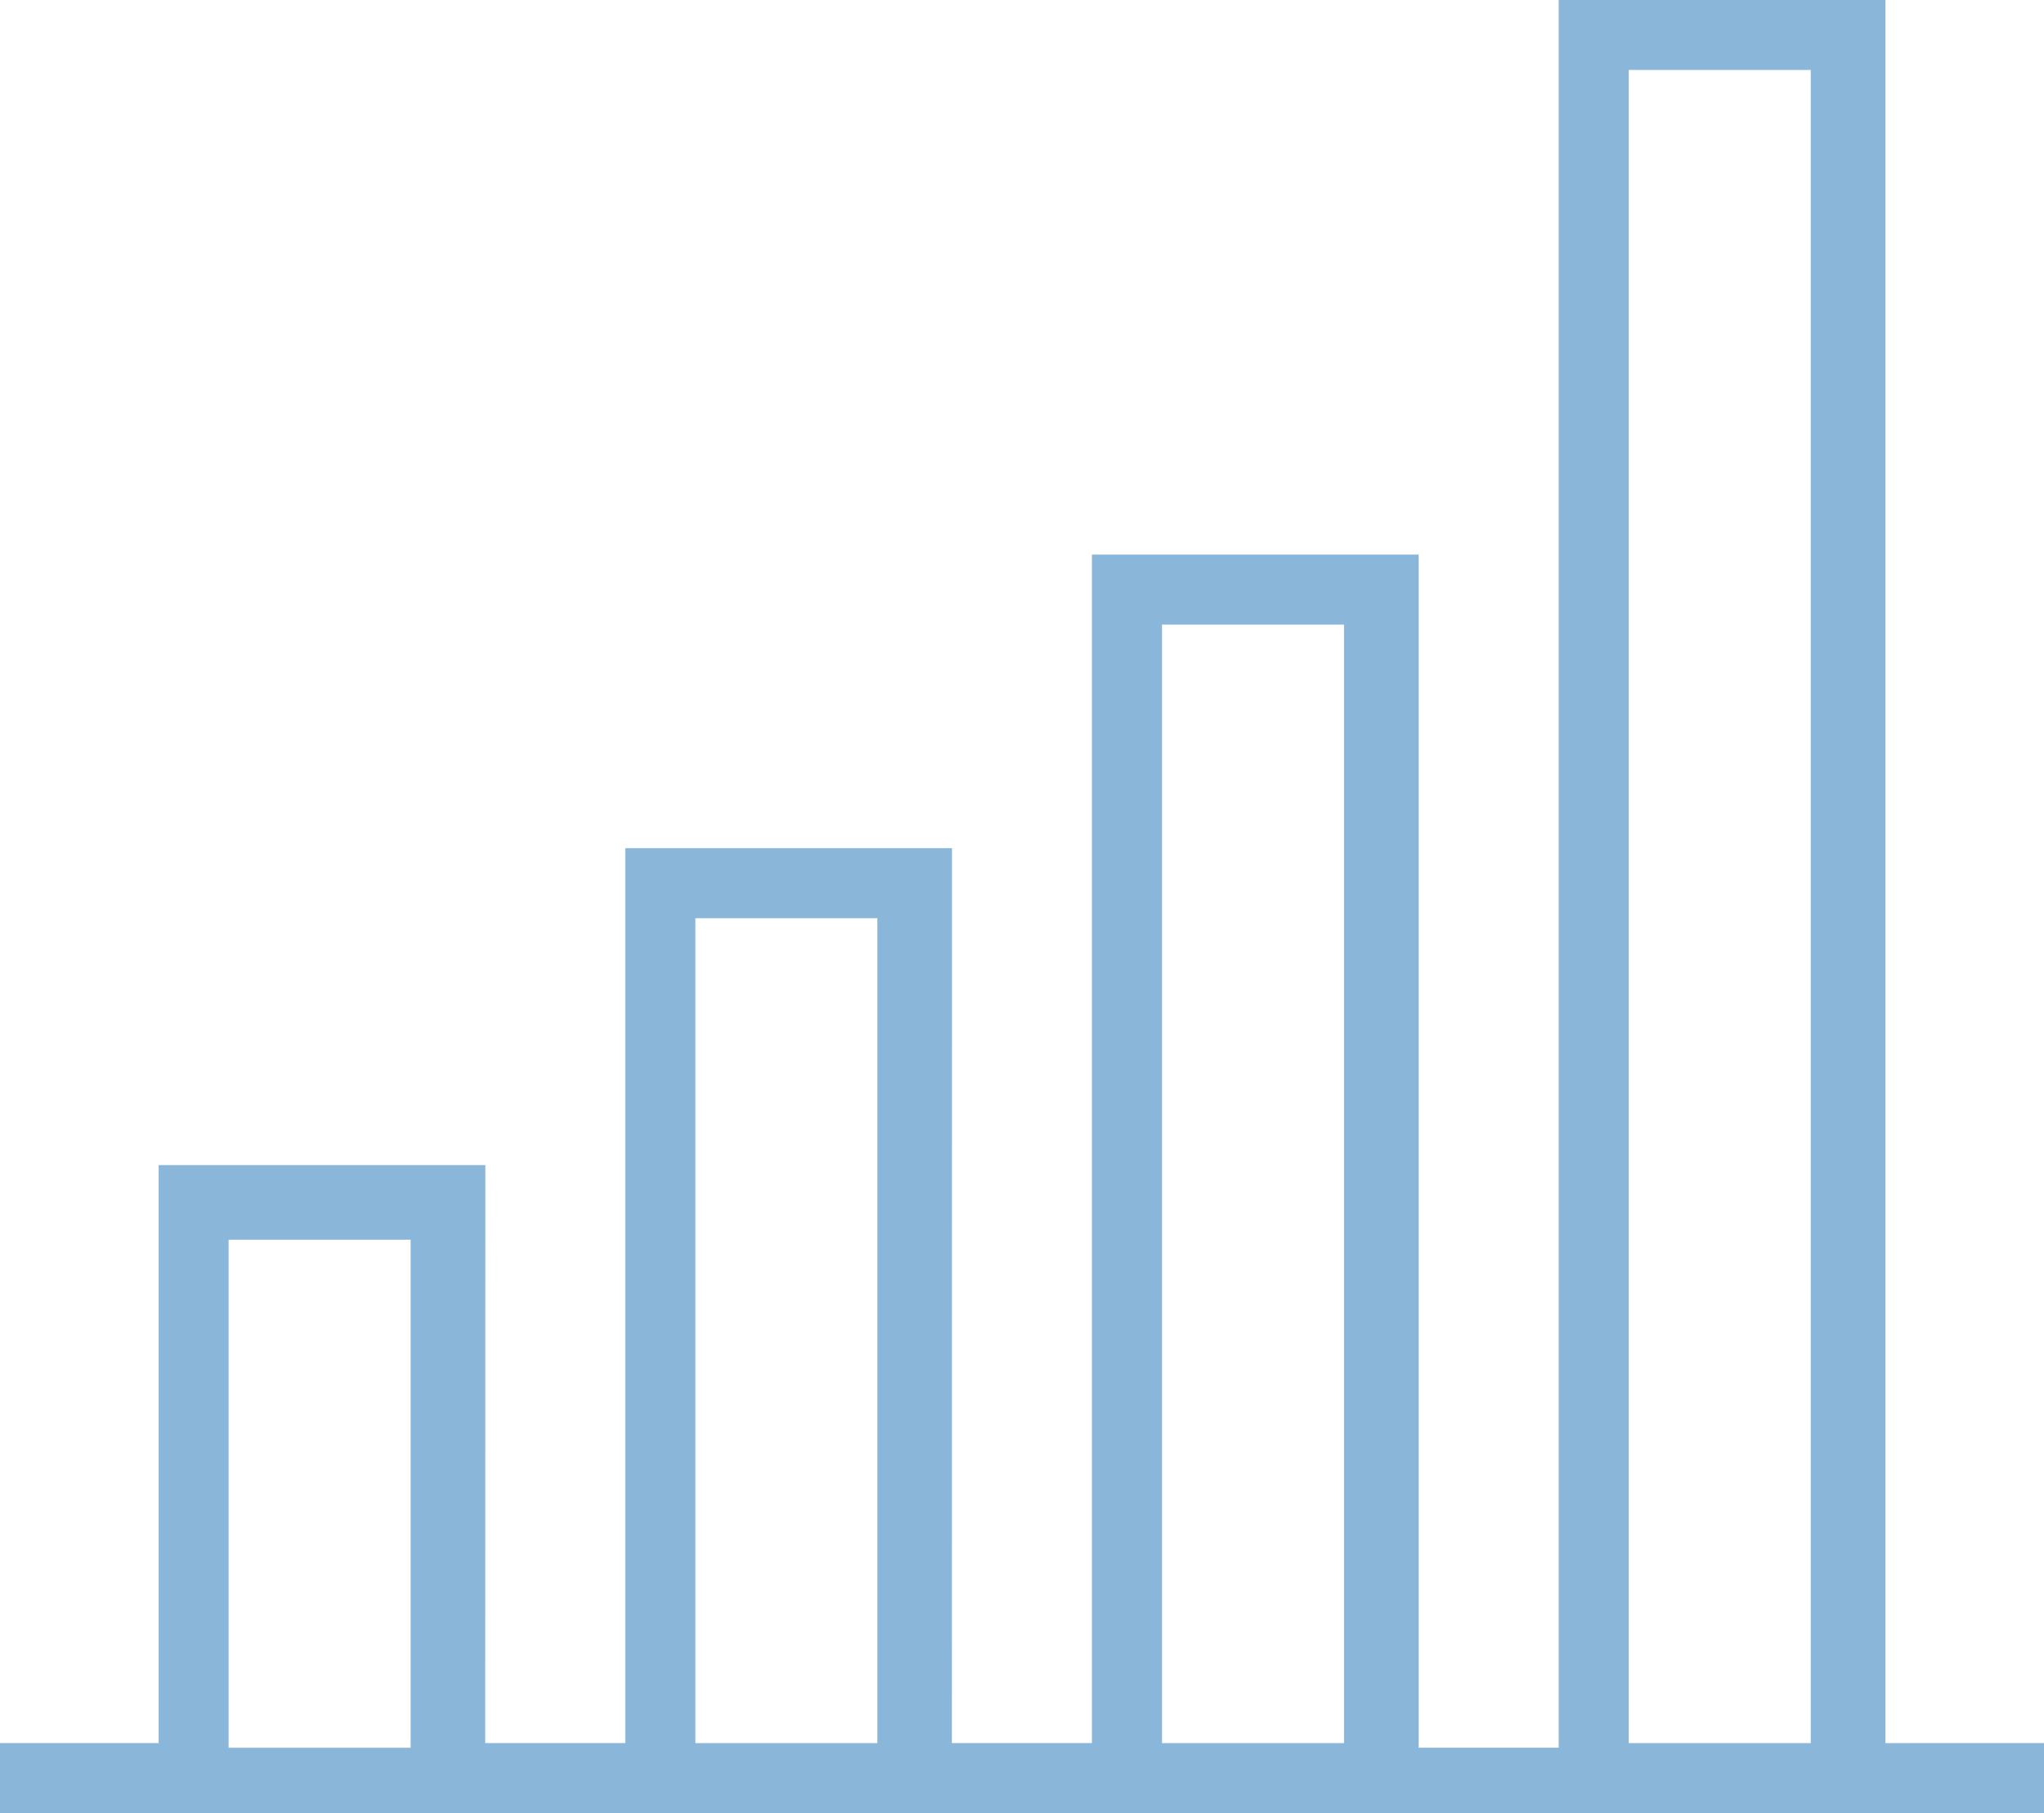 <?xml version="1.0" encoding="UTF-8"?>
<svg width="53px" height="47px" viewBox="0 0 53 47" version="1.1" xmlns="http://www.w3.org/2000/svg" xmlns:xlink="http://www.w3.org/1999/xlink">
    <!-- Generator: sketchtool 59.1 (101010) - https://sketch.com -->
    <title>5BB541DE-F4B9-4A42-A91B-5EEDDA0AA2B0</title>
    <desc>Created with sketchtool.</desc>
    <g id="Assets-and-UI-Elements" stroke="none" stroke-width="1" fill="none" fill-rule="evenodd">
        <g id="Assest-ans-UI-Element" transform="translate(-374, -192)" fill="#8AB7D9">
            <path d="M422.887,237.188 L422.887,192 L414.416,192 L414.416,237.307 L410.785,237.307 L410.785,206.378 L402.313,206.378 L402.313,237.187 L398.682,237.187 L398.685,213.989 L390.214,213.989 L390.214,237.187 L386.582,237.187 L386.585,222.204 L378.114,222.204 L378.114,237.187 L374,237.187 L374,239 L427,239 L427,237.187 L422.887,237.188 Z M379.928,237.188 L379.928,224.138 L384.648,224.138 L384.648,237.308 L379.928,237.308 L379.928,237.188 Z M392.031,237.188 L392.031,215.803 L396.75,215.803 L396.75,237.188 L392.031,237.188 Z M404.131,237.188 L404.131,208.191 L408.85,208.191 L408.85,237.188 L404.131,237.188 Z M416.233,237.188 L416.233,193.813 L420.952,193.813 L420.952,237.188 L416.233,237.188 Z" id="Fill-2"></path>
        </g>
    </g>
</svg>